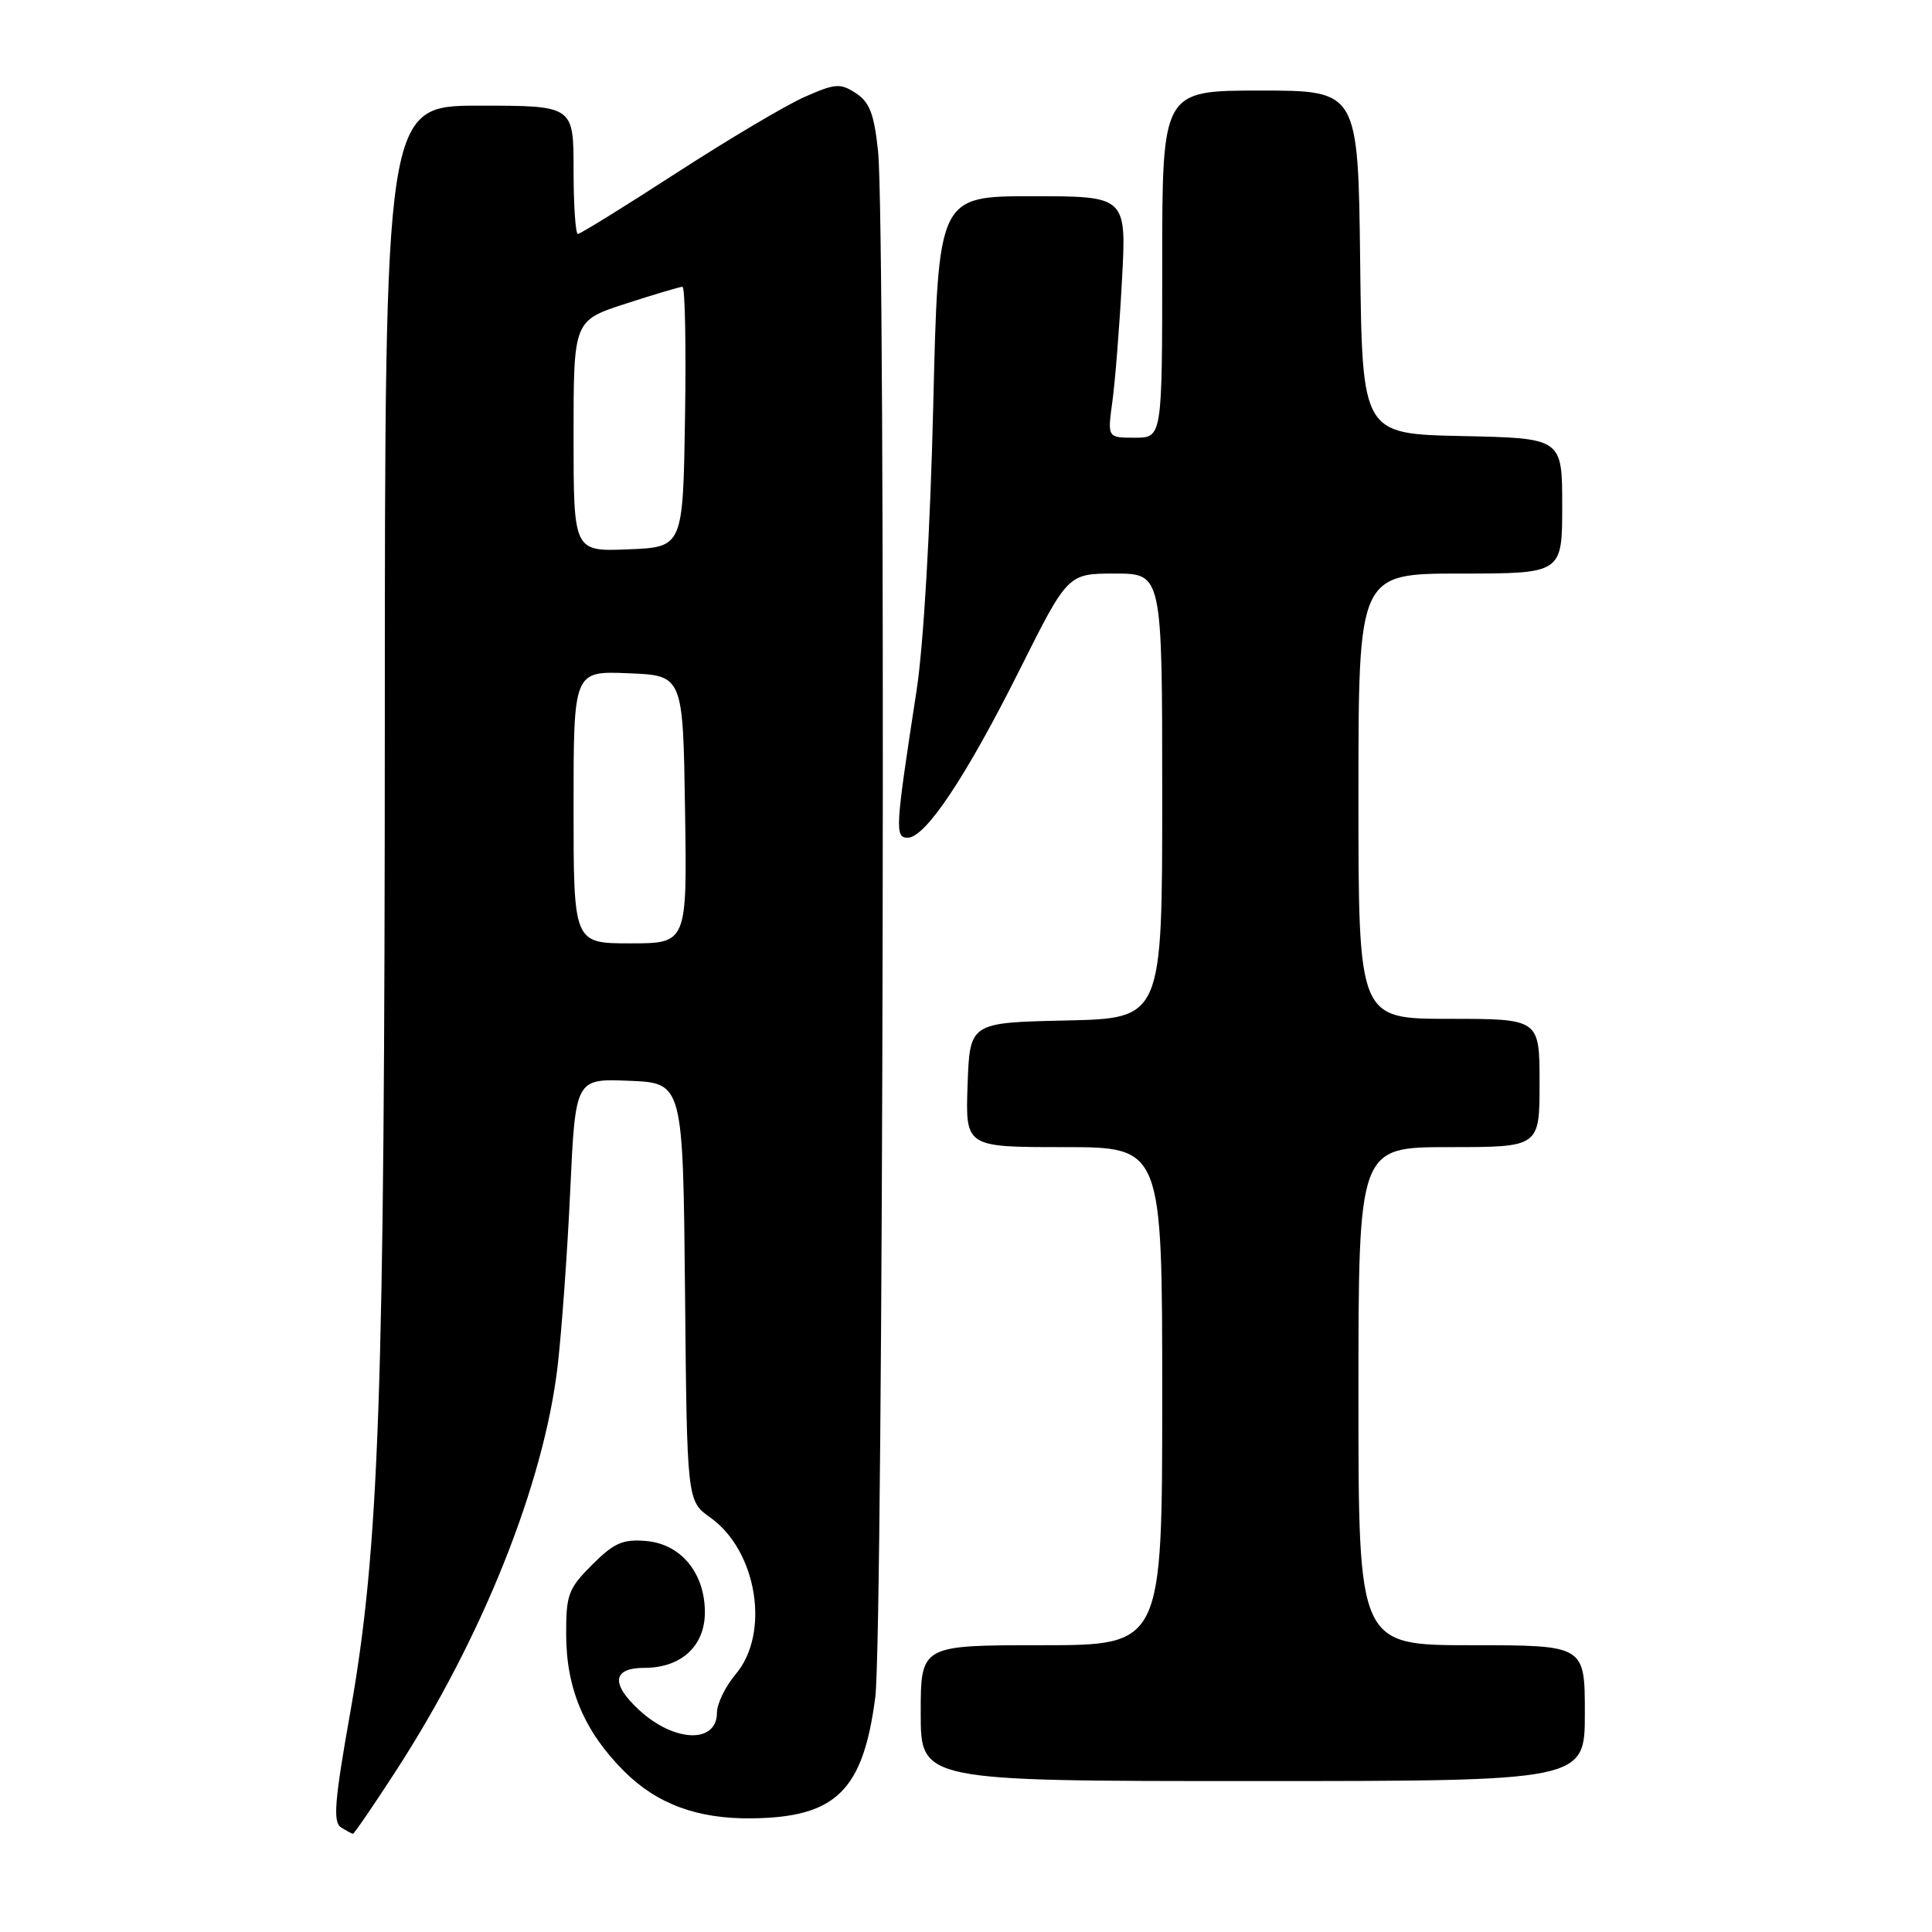 <?xml version="1.0" encoding="UTF-8" standalone="no"?>
<!DOCTYPE svg PUBLIC "-//W3C//DTD SVG 1.1//EN" "http://www.w3.org/Graphics/SVG/1.1/DTD/svg11.dtd" >
<svg xmlns="http://www.w3.org/2000/svg" xmlns:xlink="http://www.w3.org/1999/xlink" version="1.1" viewBox="0 0 256 256">
 <g >
 <path fill="currentColor"
d=" M 52.40 234.75 C 63.89 217.07 72.07 196.60 73.89 181.00 C 74.43 176.32 75.19 165.84 75.56 157.71 C 76.25 142.92 76.25 142.92 83.37 143.21 C 90.50 143.50 90.50 143.50 90.77 171.19 C 91.03 198.89 91.03 198.89 94.13 201.09 C 100.31 205.49 102.08 216.38 97.50 221.82 C 96.12 223.45 95.00 225.75 95.00 226.93 C 95.00 231.08 89.33 230.89 84.67 226.57 C 80.90 223.08 81.17 221.00 85.39 221.00 C 90.26 221.00 93.40 218.11 93.40 213.64 C 93.40 208.43 90.22 204.58 85.61 204.19 C 82.52 203.93 81.36 204.44 78.46 207.34 C 75.29 210.51 75.00 211.30 75.02 216.65 C 75.05 223.81 77.44 229.44 82.69 234.69 C 87.04 239.04 92.42 241.03 99.62 240.94 C 110.77 240.81 114.37 237.28 115.98 224.89 C 117.05 216.63 117.39 30.02 116.35 20.07 C 115.83 15.11 115.24 13.55 113.41 12.35 C 111.34 11.00 110.69 11.04 106.60 12.85 C 104.11 13.95 96.47 18.49 89.61 22.93 C 82.76 27.37 76.89 31.00 76.57 31.00 C 76.26 31.00 76.00 27.18 76.00 22.50 C 76.00 14.00 76.00 14.00 63.50 14.00 C 51.00 14.00 51.00 14.00 50.99 95.75 C 50.97 184.91 50.26 205.12 46.41 226.90 C 44.33 238.63 44.10 241.45 45.18 242.13 C 45.91 242.59 46.62 242.98 46.77 242.98 C 46.92 242.99 49.46 239.29 52.40 234.75 Z  M 210.00 227.00 C 210.00 218.00 210.00 218.00 195.00 218.00 C 180.00 218.00 180.00 218.00 180.00 185.00 C 180.00 152.00 180.00 152.00 192.00 152.00 C 204.00 152.00 204.00 152.00 204.00 143.50 C 204.00 135.00 204.00 135.00 192.00 135.00 C 180.00 135.00 180.00 135.00 180.00 105.50 C 180.00 76.00 180.00 76.00 193.50 76.00 C 207.00 76.00 207.00 76.00 207.00 67.03 C 207.00 58.06 207.00 58.06 193.75 57.78 C 180.50 57.50 180.50 57.50 180.23 34.75 C 179.96 12.00 179.96 12.00 166.98 12.00 C 154.00 12.00 154.00 12.00 154.00 35.00 C 154.00 58.00 154.00 58.00 150.37 58.00 C 146.74 58.00 146.74 58.00 147.39 53.25 C 147.75 50.64 148.33 43.44 148.66 37.25 C 149.28 26.00 149.28 26.00 136.80 26.00 C 124.32 26.00 124.32 26.00 123.66 53.75 C 123.26 70.29 122.37 85.54 121.45 91.50 C 118.62 109.88 118.55 111.00 120.28 111.00 C 122.63 111.00 128.01 102.92 135.11 88.75 C 141.49 76.00 141.49 76.00 147.74 76.00 C 154.00 76.00 154.00 76.00 154.00 105.47 C 154.00 134.94 154.00 134.94 141.25 135.22 C 128.50 135.50 128.50 135.50 128.21 143.75 C 127.92 152.00 127.92 152.00 140.96 152.00 C 154.00 152.00 154.00 152.00 154.00 185.00 C 154.00 218.00 154.00 218.00 138.00 218.00 C 122.00 218.00 122.00 218.00 122.00 227.00 C 122.00 236.00 122.00 236.00 166.00 236.00 C 210.00 236.00 210.00 236.00 210.00 227.00 Z  M 76.00 106.96 C 76.00 88.91 76.00 88.91 83.25 89.21 C 90.50 89.50 90.50 89.50 90.77 107.25 C 91.05 125.00 91.05 125.00 83.52 125.00 C 76.00 125.00 76.00 125.00 76.00 106.96 Z  M 76.00 57.78 C 76.00 42.48 76.00 42.48 82.90 40.24 C 86.70 39.01 90.09 38.00 90.43 38.00 C 90.77 38.00 90.92 45.76 90.77 55.25 C 90.50 72.50 90.50 72.50 83.25 72.79 C 76.00 73.09 76.00 73.09 76.00 57.78 Z "/>
</g>
</svg>